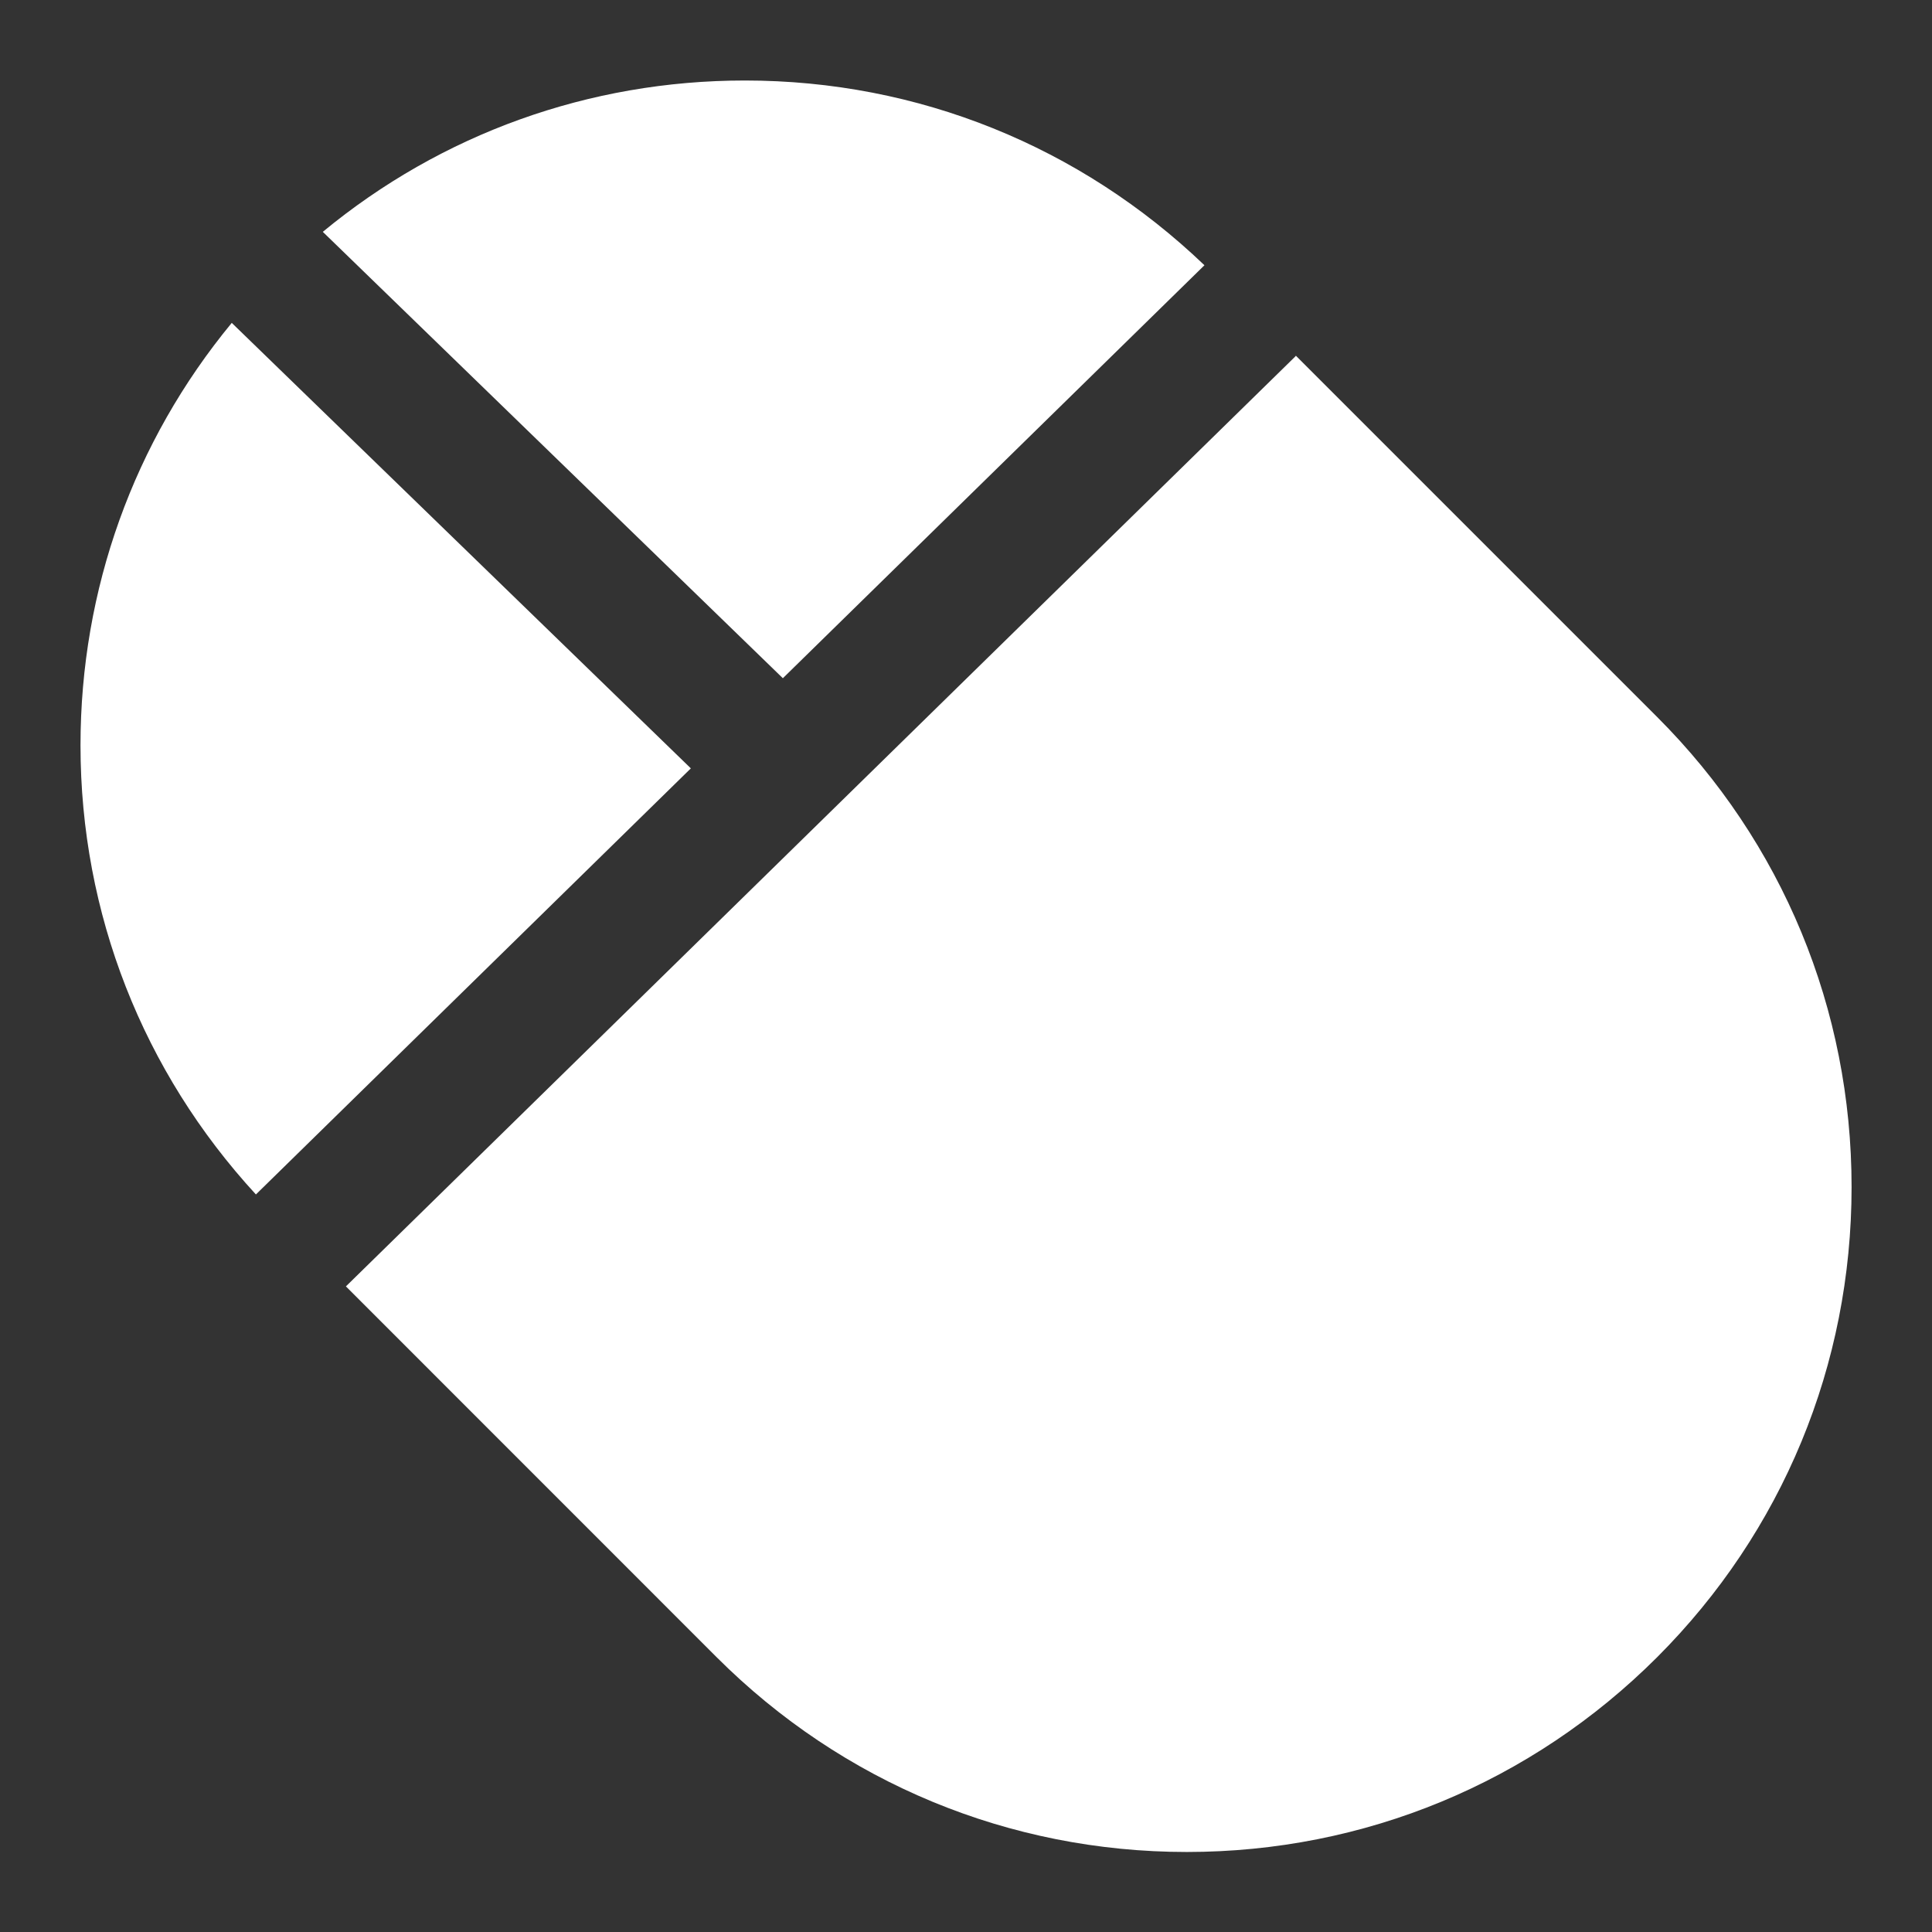 <?xml version="1.0" encoding="UTF-8"?>
<svg width="24px" height="24px" viewBox="0 0 24 24" version="1.1" xmlns="http://www.w3.org/2000/svg" xmlns:xlink="http://www.w3.org/1999/xlink">
    <rect x="0" y="0" width="24" height="24" fill="#333333" stroke="none"/>
    <!-- Generator: Sketch 46.2 (44496) - http://www.bohemiancoding.com/sketch -->
    <title>nav_mouse</title>
    <desc>Created with Sketch.</desc>
    <defs></defs>
    <g id="UI" stroke="none" stroke-width="1" fill="none" fill-rule="evenodd">
        <g id="nav_mouse" fill="#FFFFFF">
            <path d="M9.725,8.425 L4.01,2.88 C5.484,1.663 7.317,1 9.253,1 C11.404,1 13.418,1.817 14.962,3.295 L9.725,8.425 Z M8.582,9.545 L3.179,14.838 C1.776,13.313 1,11.349 1,9.259 C1,7.32 1.663,5.485 2.879,4.011 L8.582,9.545 Z M20.585,8.906 C22.143,10.463 23.001,12.537 23.001,14.746 C23.001,16.955 22.143,19.029 20.585,20.587 C19.024,22.146 16.949,23.006 14.743,23.006 C12.538,23.006 10.464,22.146 8.903,20.587 L4.297,15.98 L16.093,4.426 C16.095,4.423 16.095,4.421 16.098,4.419 L20.585,8.906 Z" id="Combined-Shape"></path>
        </g>
    </g>
</svg>
